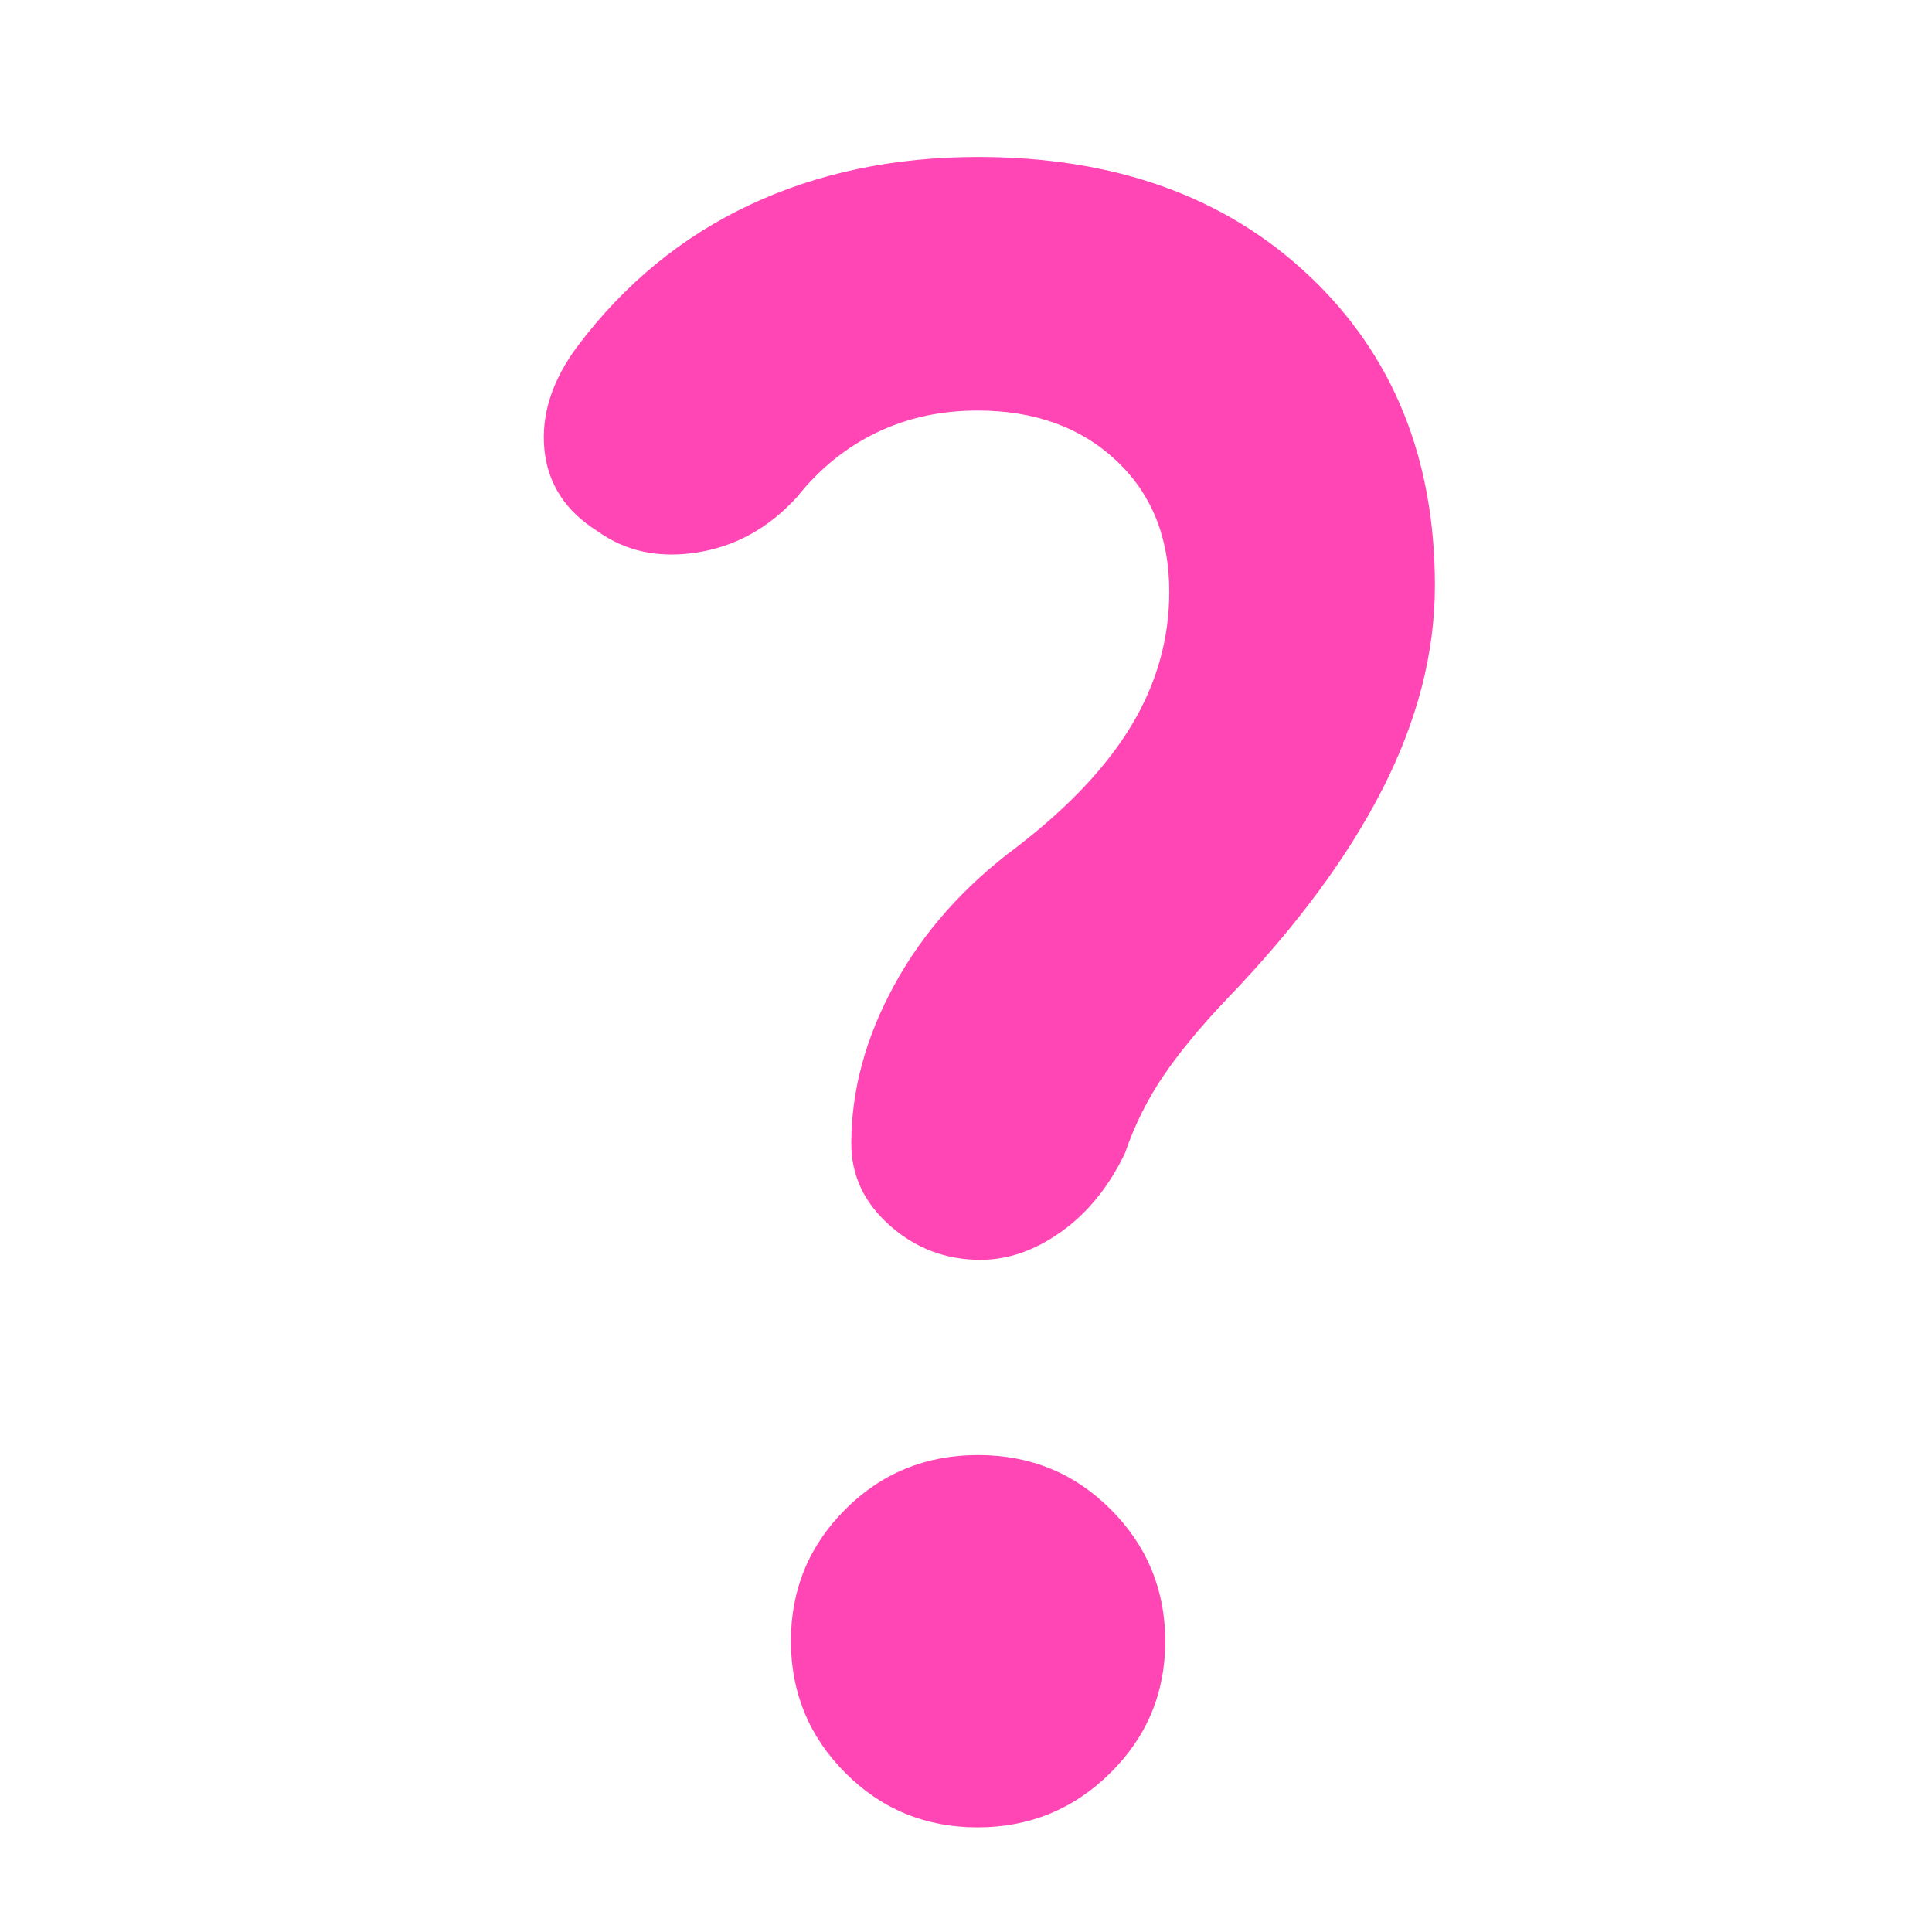 <svg xmlns="http://www.w3.org/2000/svg" height="48" viewBox="0 -960 960 960" width="48"><path fill="rgb(255, 70, 180)" d="M581-666.03q0-40.45-26.45-65.21Q528.09-756 485.74-756q-27.55 0-50.32 11.03T396-713q-21 23-49.57 27.5Q317.87-681 297-696q-24-15-26.5-40.74Q268-762.47 287-788q35.02-46.48 85.63-70.24Q423.24-882 486-882q102 0 164.5 59.03Q713-763.95 713-669q0 50-26 101t-77 104q-20 21-32 38.72T559-387q-12 25-31.62 39-19.61 14-40.18 14-25.79 0-45-17-19.2-17-19.2-40.73 0-39.85 21.5-79.06t60.86-68.43Q544-569 562.5-600t18.5-66.03ZM485.7-52Q447-52 420-79.09t-27-65.49q0-38.41 27.01-65.42 27.01-27 66-27Q525-237 552-209.91q27 27.1 27 65.5Q579-106 551.7-79t-66 27Z"/></svg>